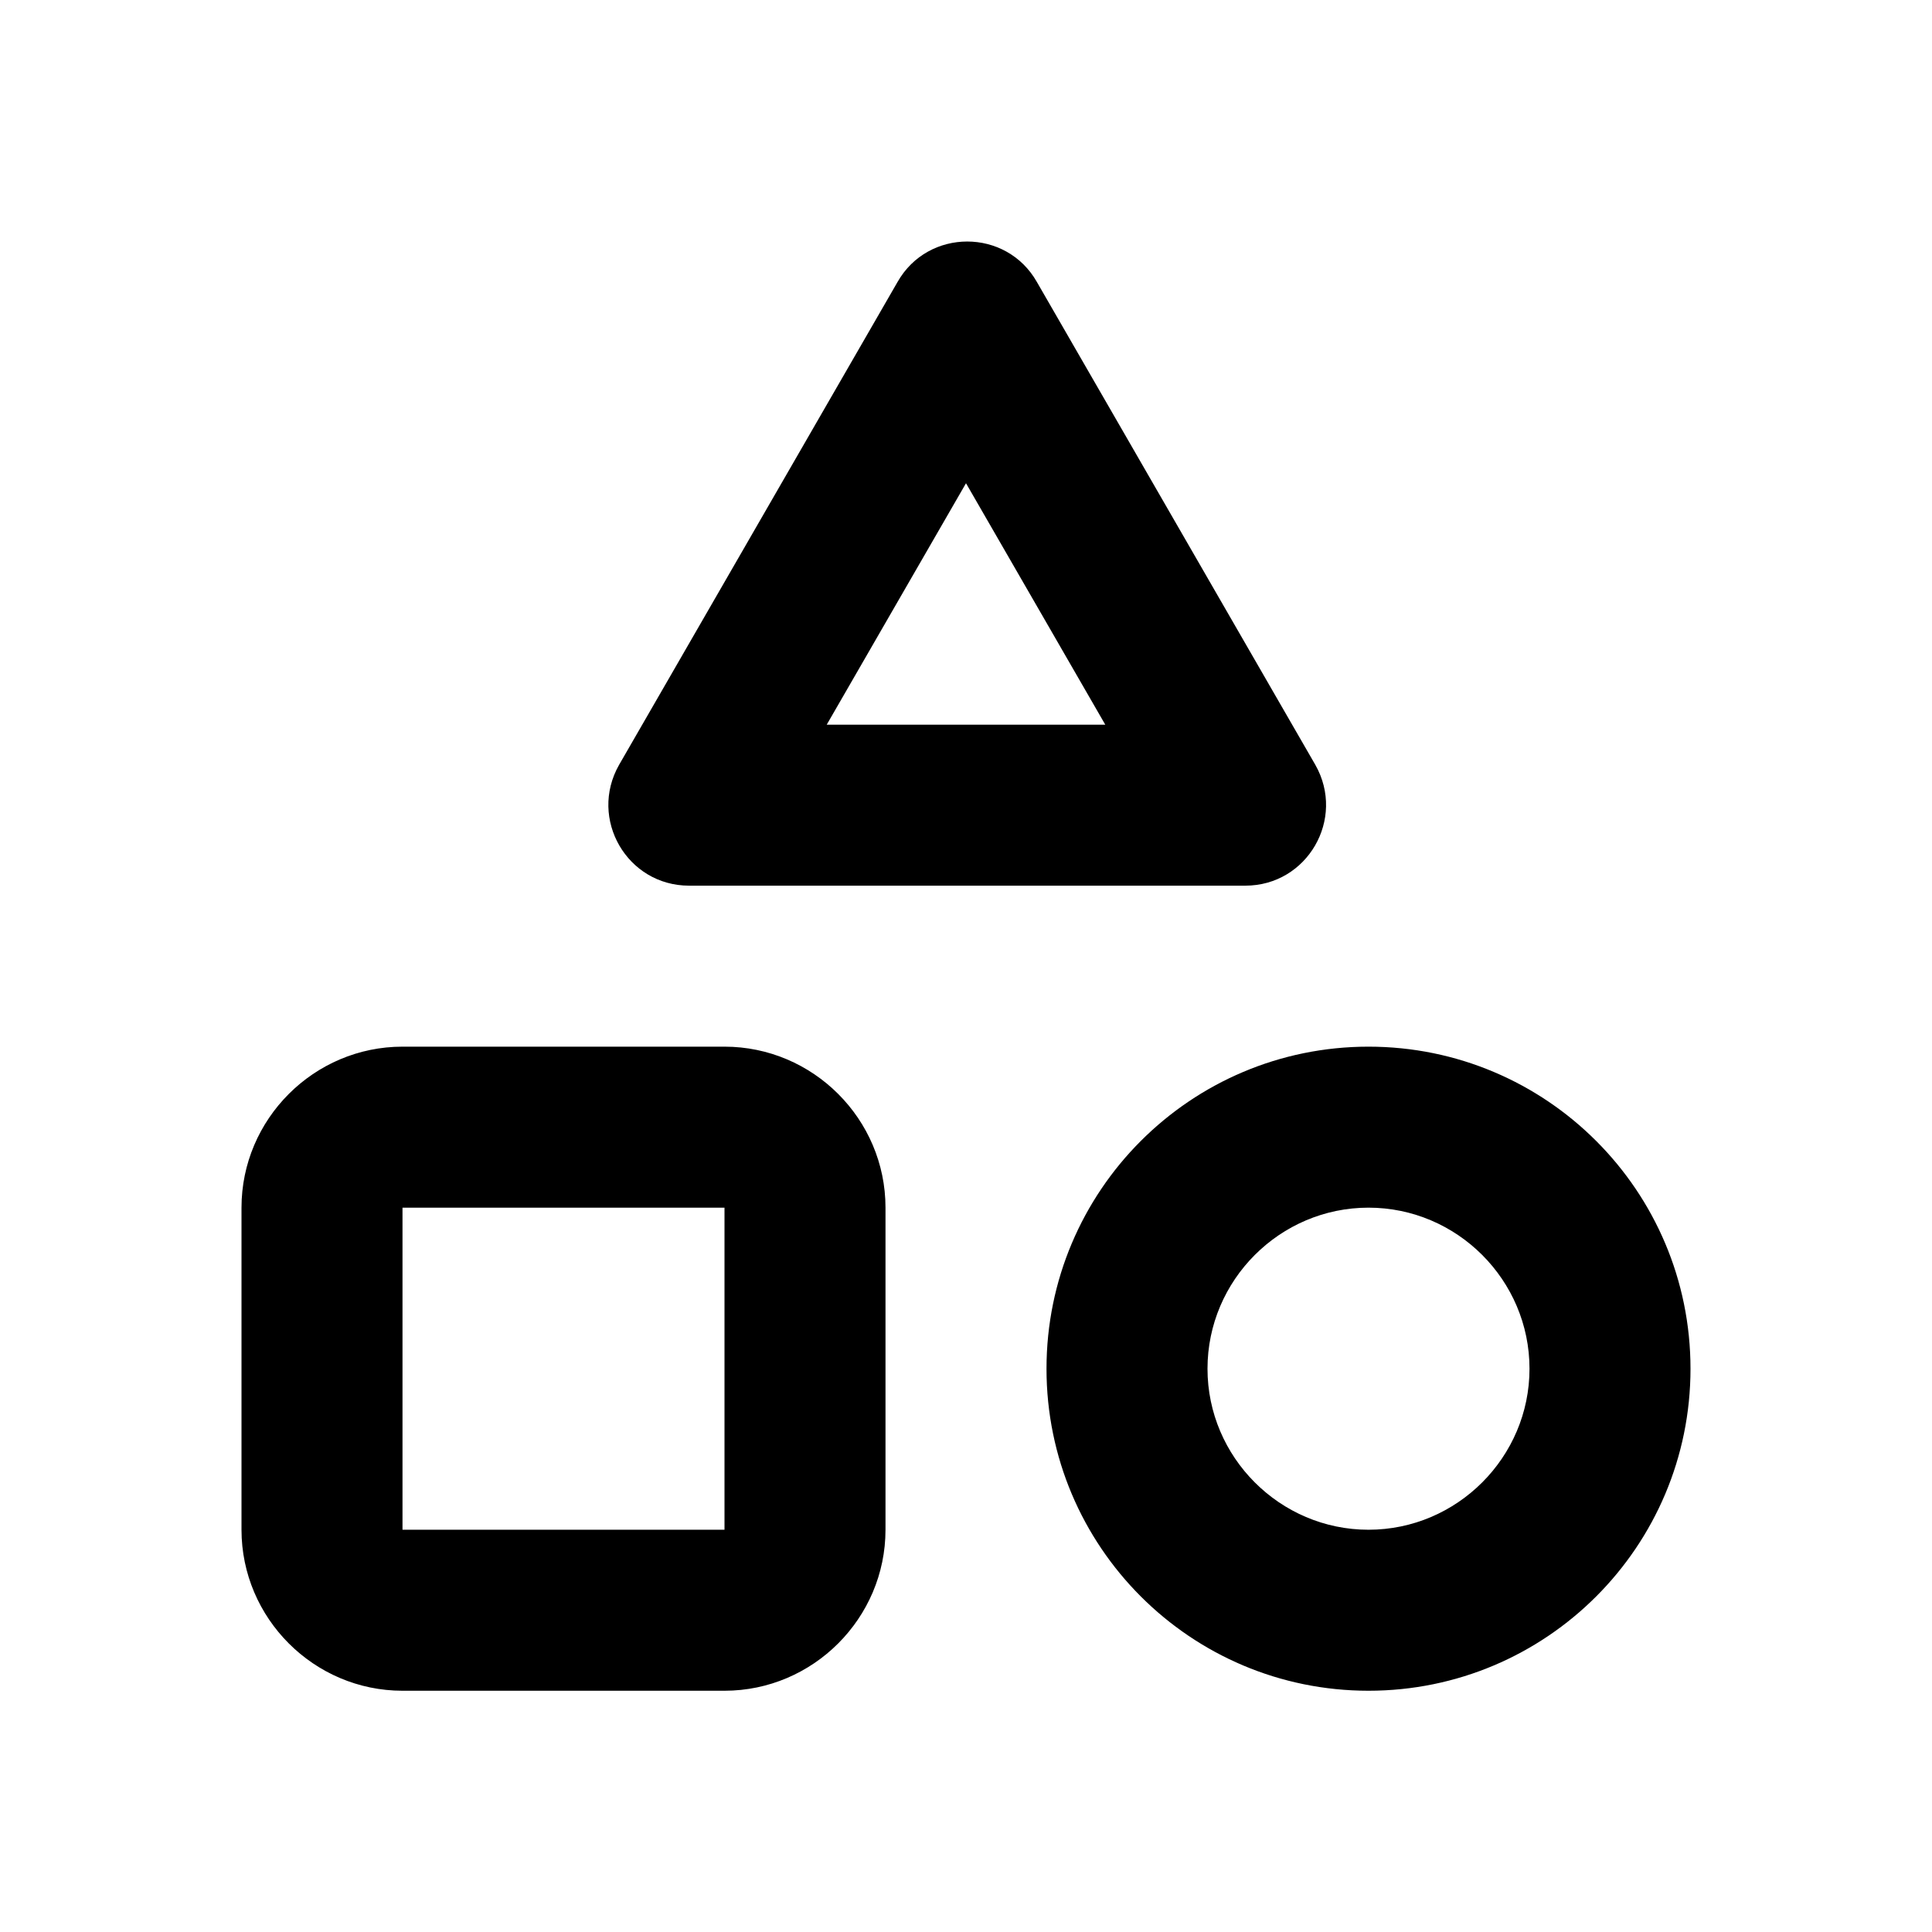 <svg class="fill-current stroke-current w-full h-full" style="color: inherit" stroke-width="0.2" width="24" height="24" viewBox="0 0 24 24" stroke="none" xmlns="http://www.w3.org/2000/svg">
<path d="M8.54 11.002H15.47C16.24 11.002 16.72 10.172 16.34 9.502L12.88 3.502C12.5 2.833 11.53 2.833 11.15 3.502L7.69 9.502C7.31 10.172 7.79 11.002 8.56 11.002H8.54ZM12 6.003L13.73 9.002H10.27L12 6.003ZM9 13.002H5C3.9 13.002 3 13.902 3 15.002V19.003C3 20.102 3.9 21.003 5 21.003H9C10.1 21.003 11 20.102 11 19.003V15.002C11 13.902 10.1 13.002 9 13.002ZM9 19.003H5V15.002H9V19.003ZM17 13.002C14.79 13.002 13 14.793 13 17.003C13 19.212 14.79 21.003 17 21.003C19.21 21.003 21 19.212 21 17.003C21 14.793 19.21 13.002 17 13.002ZM17 19.003C15.9 19.003 15 18.102 15 17.003C15 15.902 15.9 15.002 17 15.002C18.1 15.002 19 15.902 19 17.003C19 18.102 18.1 19.003 17 19.003Z" />
</svg>
